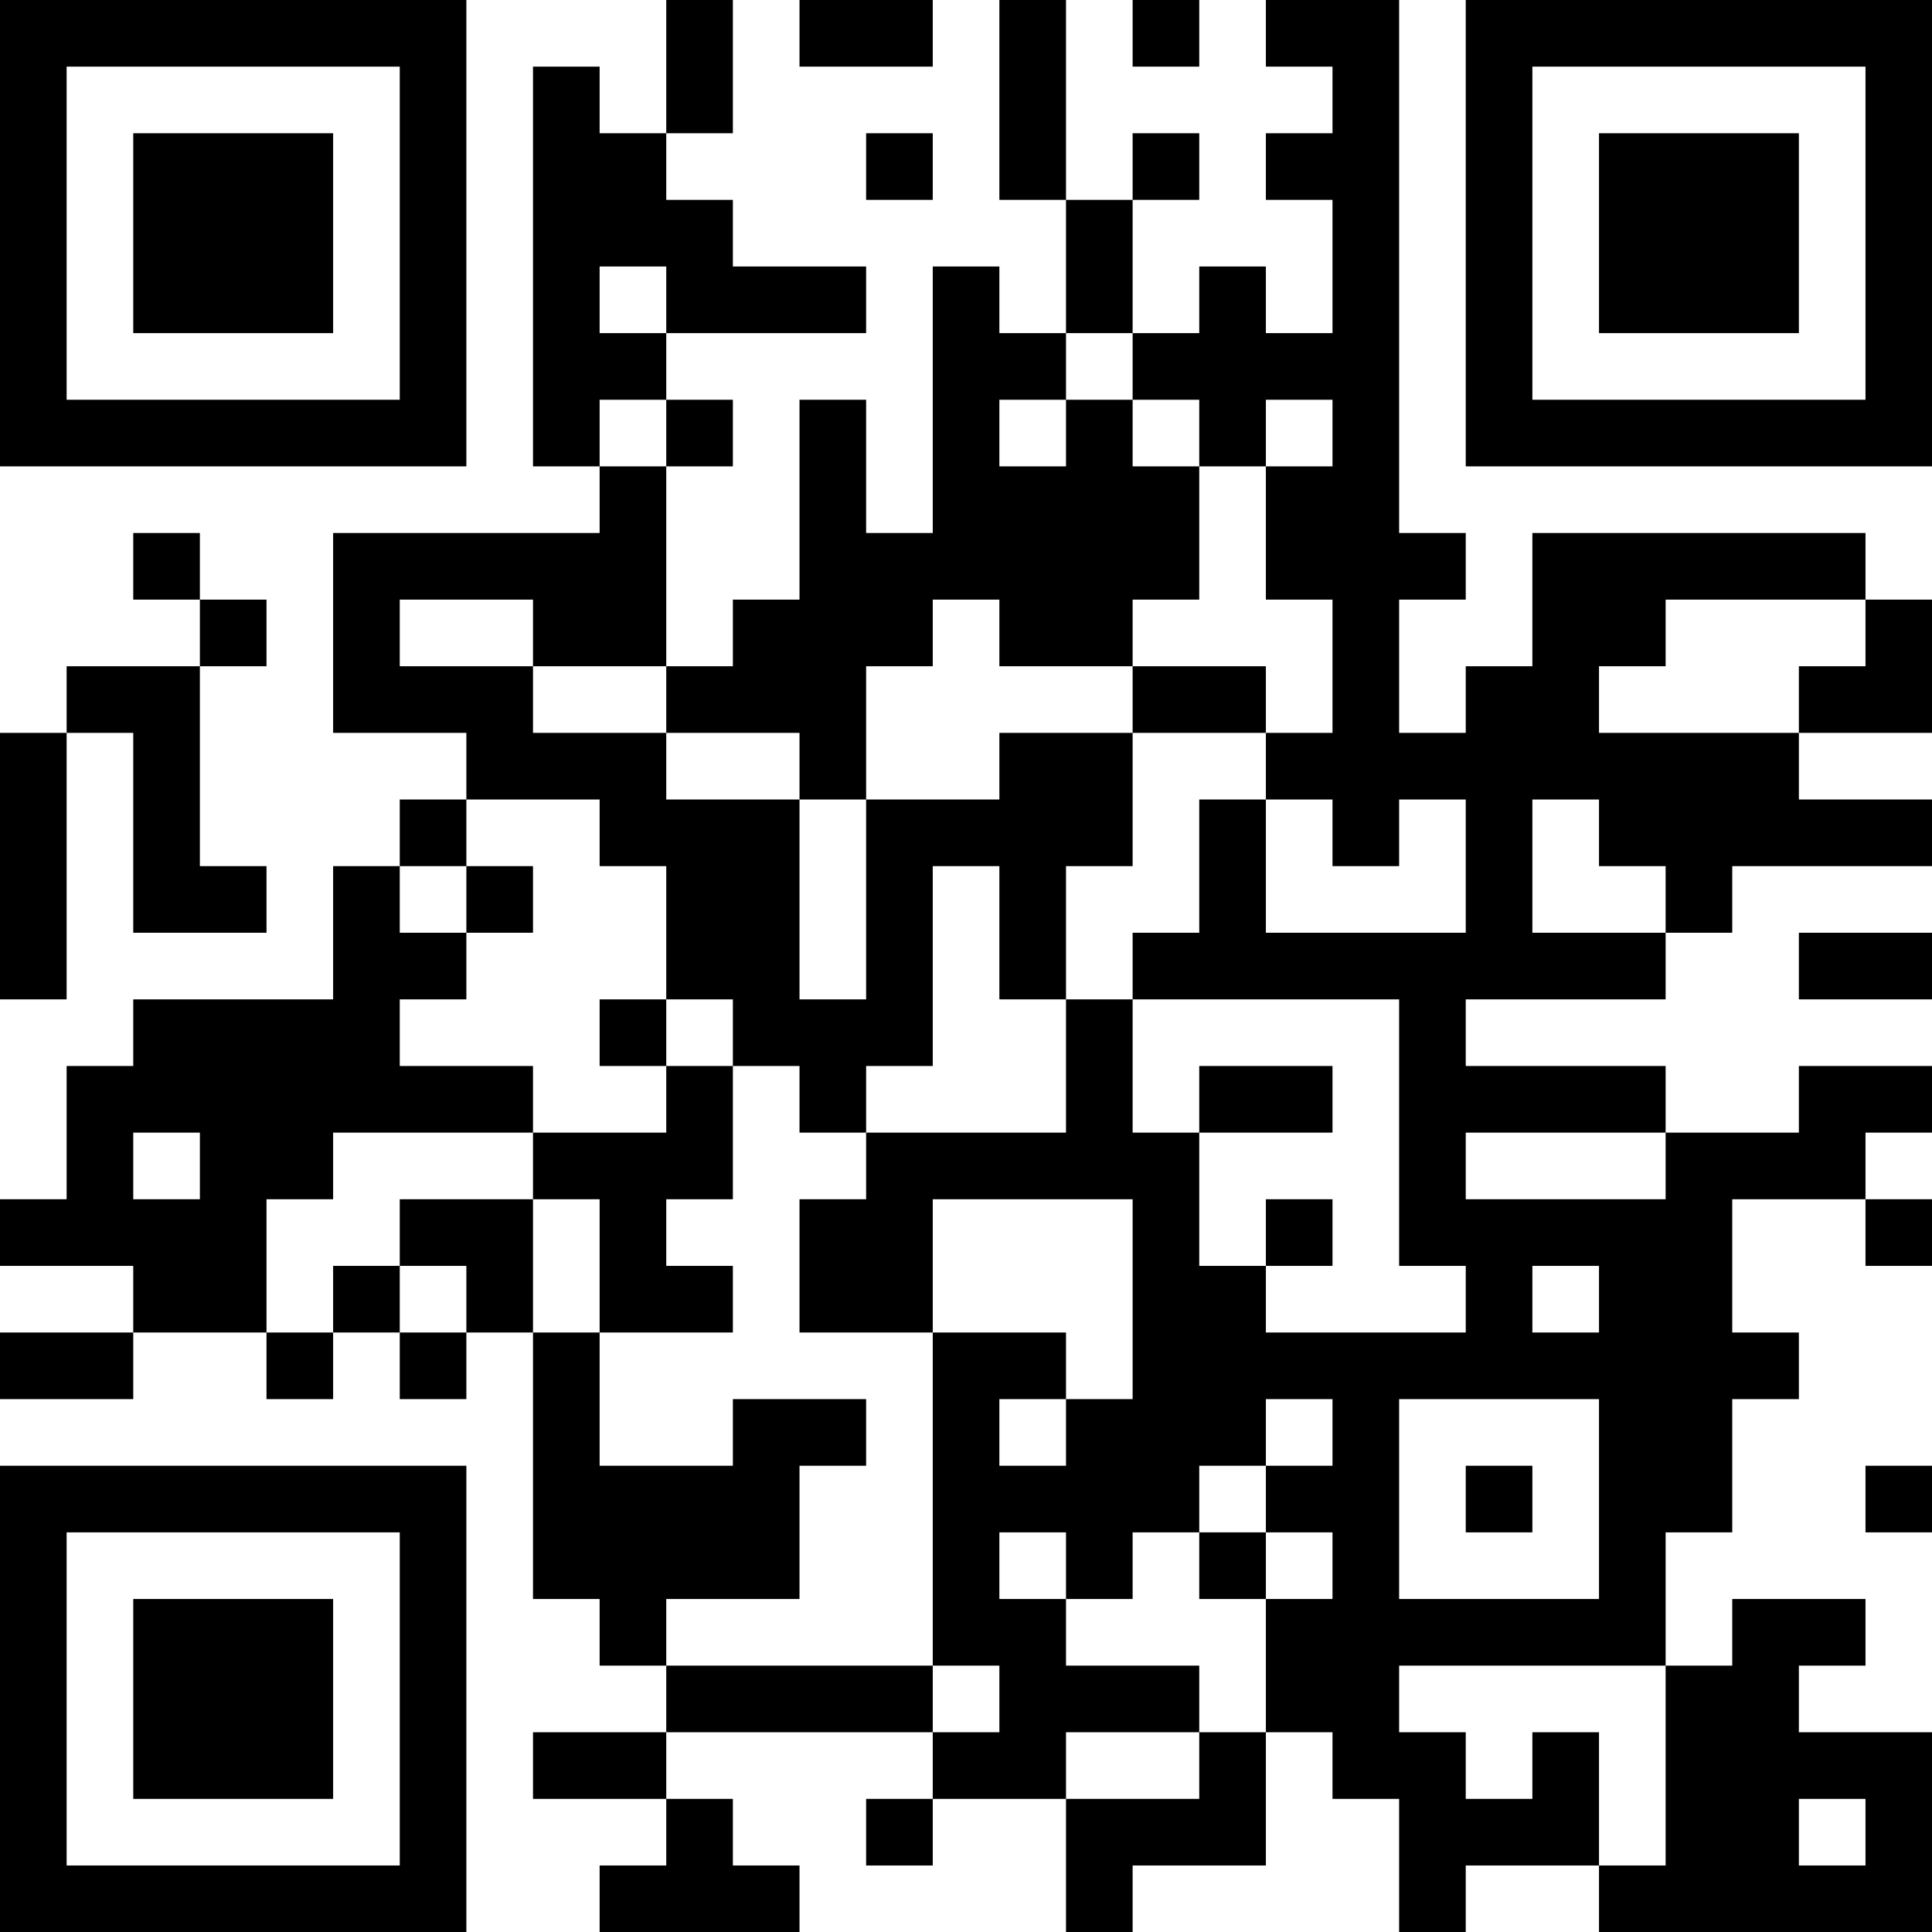 <?xml version="1.0" encoding="UTF-8"?>
<svg xmlns="http://www.w3.org/2000/svg" version="1.1" width="200" height="200" viewBox="0 0 200 200"><rect x="0" y="0" width="200" height="200" fill="#ffffff"/><g transform="scale(6.897)"><g transform="translate(0,0)"><path fill-rule="evenodd" d="M10 0L10 2L9 2L9 1L8 1L8 7L9 7L9 8L5 8L5 11L7 11L7 12L6 12L6 13L5 13L5 15L2 15L2 16L1 16L1 18L0 18L0 19L2 19L2 20L0 20L0 21L2 21L2 20L4 20L4 21L5 21L5 20L6 20L6 21L7 21L7 20L8 20L8 24L9 24L9 25L10 25L10 26L8 26L8 27L10 27L10 28L9 28L9 29L12 29L12 28L11 28L11 27L10 27L10 26L14 26L14 27L13 27L13 28L14 28L14 27L16 27L16 29L17 29L17 28L19 28L19 26L20 26L20 27L21 27L21 29L22 29L22 28L24 28L24 29L29 29L29 26L27 26L27 25L28 25L28 24L26 24L26 25L25 25L25 23L26 23L26 21L27 21L27 20L26 20L26 18L28 18L28 19L29 19L29 18L28 18L28 17L29 17L29 16L27 16L27 17L25 17L25 16L22 16L22 15L25 15L25 14L26 14L26 13L29 13L29 12L27 12L27 11L29 11L29 9L28 9L28 8L23 8L23 10L22 10L22 11L21 11L21 9L22 9L22 8L21 8L21 0L19 0L19 1L20 1L20 2L19 2L19 3L20 3L20 5L19 5L19 4L18 4L18 5L17 5L17 3L18 3L18 2L17 2L17 3L16 3L16 0L15 0L15 3L16 3L16 5L15 5L15 4L14 4L14 8L13 8L13 6L12 6L12 9L11 9L11 10L10 10L10 7L11 7L11 6L10 6L10 5L13 5L13 4L11 4L11 3L10 3L10 2L11 2L11 0ZM12 0L12 1L14 1L14 0ZM17 0L17 1L18 1L18 0ZM13 2L13 3L14 3L14 2ZM9 4L9 5L10 5L10 4ZM16 5L16 6L15 6L15 7L16 7L16 6L17 6L17 7L18 7L18 9L17 9L17 10L15 10L15 9L14 9L14 10L13 10L13 12L12 12L12 11L10 11L10 10L8 10L8 9L6 9L6 10L8 10L8 11L10 11L10 12L12 12L12 15L13 15L13 12L15 12L15 11L17 11L17 13L16 13L16 15L15 15L15 13L14 13L14 16L13 16L13 17L12 17L12 16L11 16L11 15L10 15L10 13L9 13L9 12L7 12L7 13L6 13L6 14L7 14L7 15L6 15L6 16L8 16L8 17L5 17L5 18L4 18L4 20L5 20L5 19L6 19L6 20L7 20L7 19L6 19L6 18L8 18L8 20L9 20L9 22L11 22L11 21L13 21L13 22L12 22L12 24L10 24L10 25L14 25L14 26L15 26L15 25L14 25L14 20L16 20L16 21L15 21L15 22L16 22L16 21L17 21L17 18L14 18L14 20L12 20L12 18L13 18L13 17L16 17L16 15L17 15L17 17L18 17L18 19L19 19L19 20L22 20L22 19L21 19L21 15L17 15L17 14L18 14L18 12L19 12L19 14L22 14L22 12L21 12L21 13L20 13L20 12L19 12L19 11L20 11L20 9L19 9L19 7L20 7L20 6L19 6L19 7L18 7L18 6L17 6L17 5ZM9 6L9 7L10 7L10 6ZM2 8L2 9L3 9L3 10L1 10L1 11L0 11L0 15L1 15L1 11L2 11L2 14L4 14L4 13L3 13L3 10L4 10L4 9L3 9L3 8ZM25 9L25 10L24 10L24 11L27 11L27 10L28 10L28 9ZM17 10L17 11L19 11L19 10ZM23 12L23 14L25 14L25 13L24 13L24 12ZM7 13L7 14L8 14L8 13ZM27 14L27 15L29 15L29 14ZM9 15L9 16L10 16L10 17L8 17L8 18L9 18L9 20L11 20L11 19L10 19L10 18L11 18L11 16L10 16L10 15ZM18 16L18 17L20 17L20 16ZM2 17L2 18L3 18L3 17ZM22 17L22 18L25 18L25 17ZM19 18L19 19L20 19L20 18ZM23 19L23 20L24 20L24 19ZM19 21L19 22L18 22L18 23L17 23L17 24L16 24L16 23L15 23L15 24L16 24L16 25L18 25L18 26L16 26L16 27L18 27L18 26L19 26L19 24L20 24L20 23L19 23L19 22L20 22L20 21ZM21 21L21 24L24 24L24 21ZM22 22L22 23L23 23L23 22ZM28 22L28 23L29 23L29 22ZM18 23L18 24L19 24L19 23ZM21 25L21 26L22 26L22 27L23 27L23 26L24 26L24 28L25 28L25 25ZM27 27L27 28L28 28L28 27ZM0 0L0 7L7 7L7 0ZM1 1L1 6L6 6L6 1ZM2 2L2 5L5 5L5 2ZM22 0L22 7L29 7L29 0ZM23 1L23 6L28 6L28 1ZM24 2L24 5L27 5L27 2ZM0 22L0 29L7 29L7 22ZM1 23L1 28L6 28L6 23ZM2 24L2 27L5 27L5 24Z" fill="#000000"/></g></g></svg>
